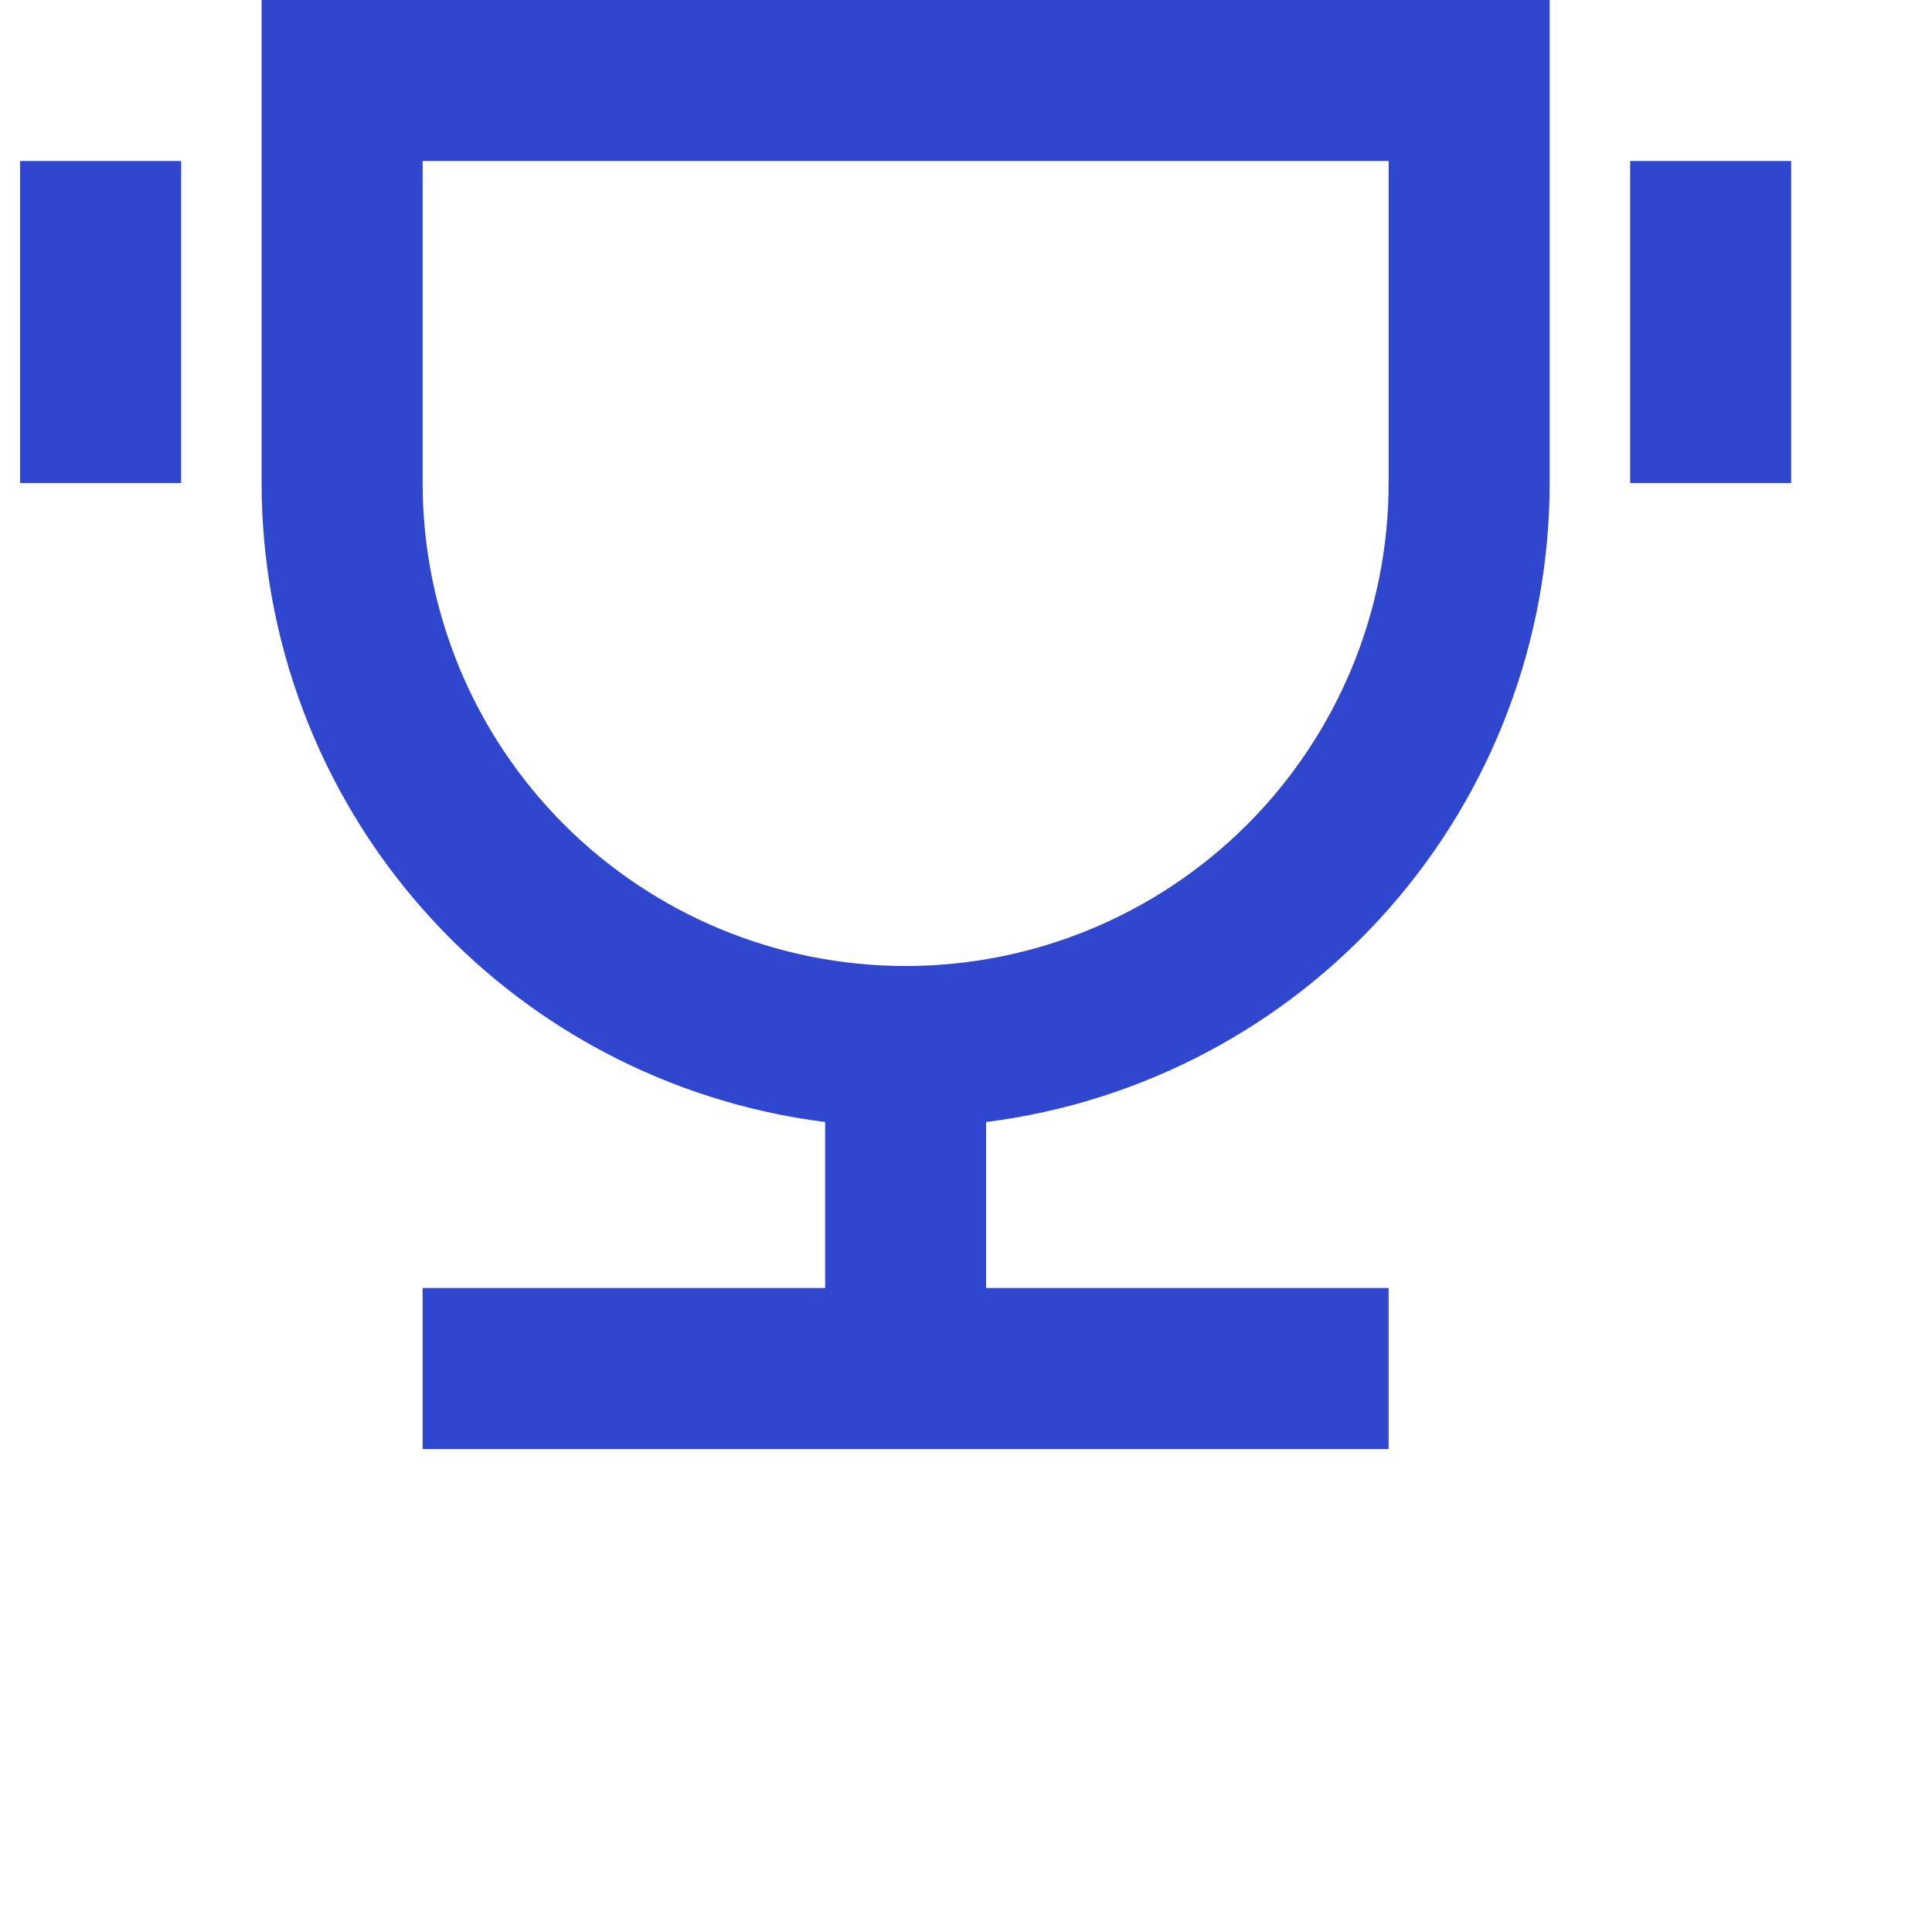 <svg width="32" height="32" viewBox="0 0 32 32" fill="none" xmlns="http://www.w3.org/2000/svg">
<path d="M16.333 18.584V21.333H23V24H7V21.333H13.667V18.584C11.089 18.259 8.718 17.004 7 15.056C5.282 13.107 4.333 10.598 4.333 8V0H25.667V8C25.667 10.598 24.718 13.107 23 15.056C21.282 17.004 18.911 18.259 16.333 18.584ZM7 2.667V8C7 10.122 7.843 12.157 9.343 13.657C10.843 15.157 12.878 16 15 16C17.122 16 19.157 15.157 20.657 13.657C22.157 12.157 23 10.122 23 8V2.667H7ZM0.333 2.667H3V8H0.333V2.667ZM27 2.667H29.667V8H27V2.667Z" fill="#2F46CF"/>
</svg>
